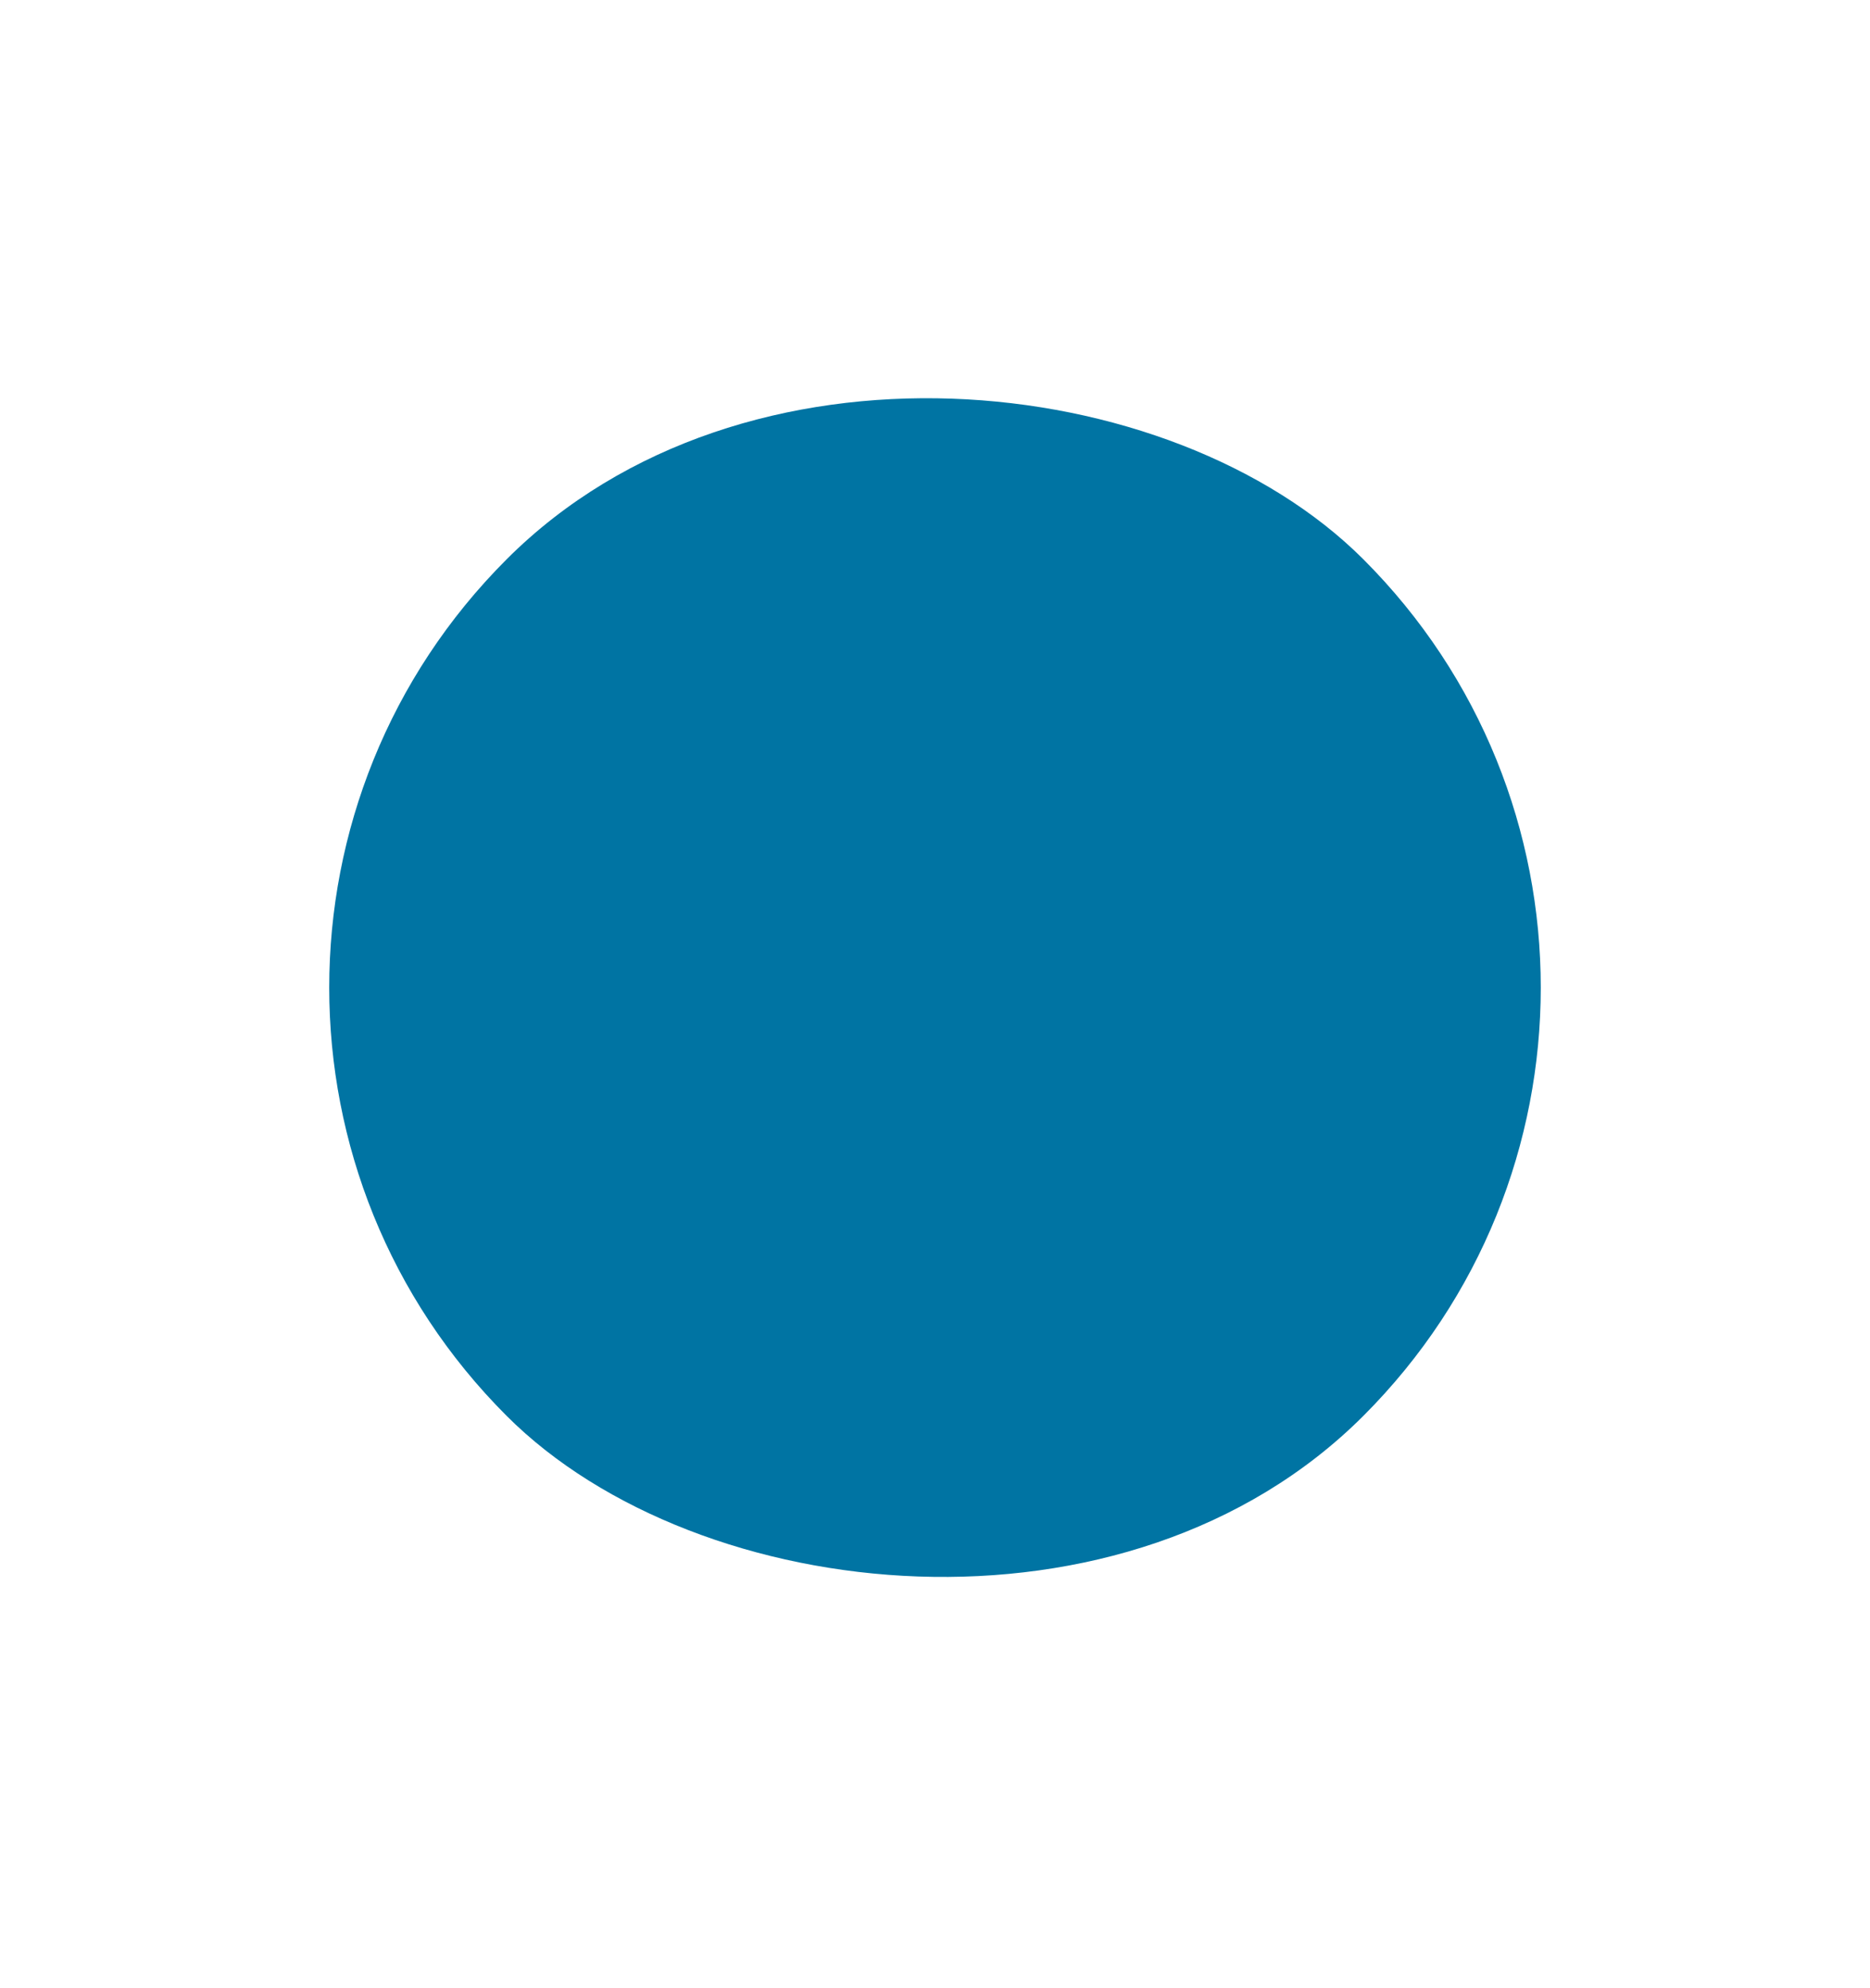 <svg width="142" height="151" viewBox="0 0 142 151" fill="none" xmlns="http://www.w3.org/2000/svg">
<g filter="url(#filter0_d_280_2)">
<path d="M106.355 106.355C125.882 86.829 125.882 55.171 106.355 35.645C86.829 16.118 55.171 16.118 35.645 35.645C16.118 55.171 16.118 86.829 35.645 106.355C42.24 112.95 50.219 117.318 58.647 119.458L71 141.711L83.353 119.458C91.781 117.318 99.76 112.95 106.355 106.355Z" fill="white" stroke="white" stroke-linejoin="round"/>
<rect x="5.946" y="71" width="92" height="92" rx="46" transform="rotate(-45 5.946 71)" fill="#0074A3"/>
</g>
<defs>
<filter id="filter0_d_280_2" x="1.946" y="5.946" width="138.108" height="144.265" filterUnits="userSpaceOnUse" color-interpolation-filters="sRGB">
<feFlood flood-opacity="0" result="BackgroundImageFix"/>
<feColorMatrix in="SourceAlpha" type="matrix" values="0 0 0 0 0 0 0 0 0 0 0 0 0 0 0 0 0 0 127 0" result="hardAlpha"/>
<feOffset dy="4"/>
<feGaussianBlur stdDeviation="2"/>
<feComposite in2="hardAlpha" operator="out"/>
<feColorMatrix type="matrix" values="0 0 0 0 0 0 0 0 0 0 0 0 0 0 0 0 0 0 0.25 0"/>
<feBlend mode="normal" in2="BackgroundImageFix" result="effect1_dropShadow_280_2"/>
<feBlend mode="normal" in="SourceGraphic" in2="effect1_dropShadow_280_2" result="shape"/>
</filter>
</defs>
</svg>
